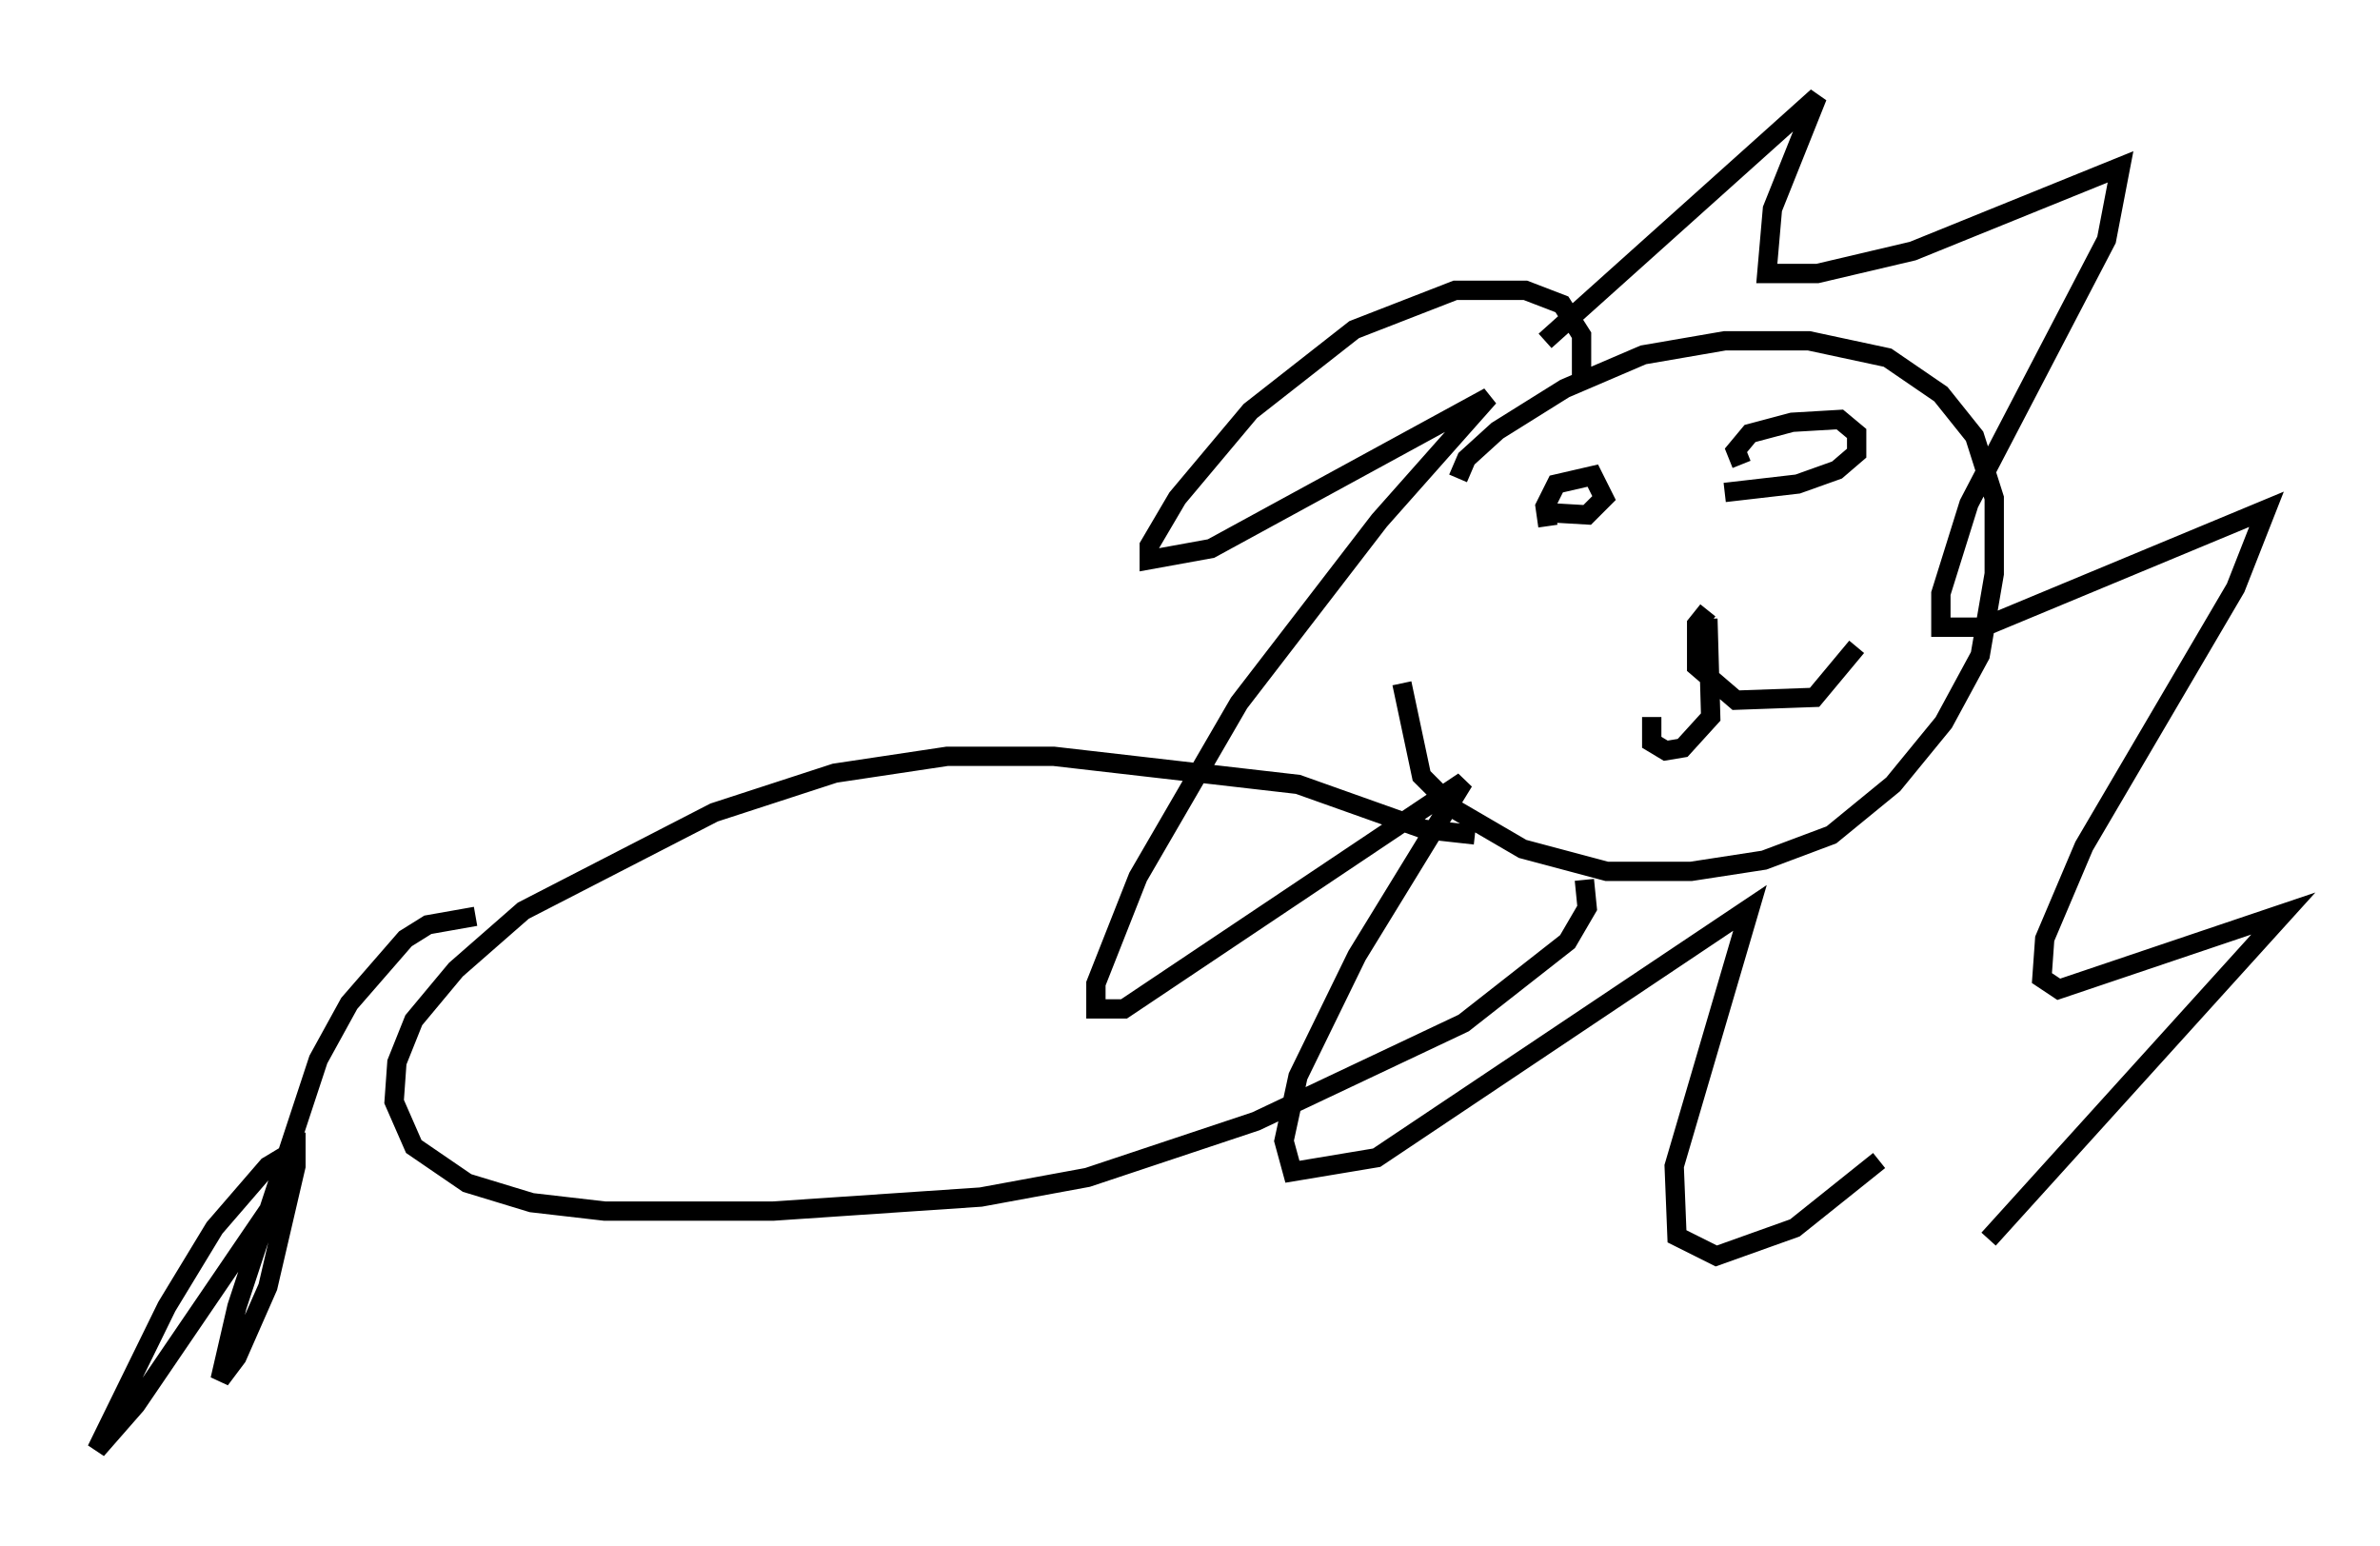 <?xml version="1.0" encoding="utf-8" ?>
<svg baseProfile="full" height="80.011" version="1.1" width="123.151" xmlns="http://www.w3.org/2000/svg" xmlns:ev="http://www.w3.org/2001/xml-events" xmlns:xlink="http://www.w3.org/1999/xlink"><defs /><rect fill="white" height="80.011" width="123.151" x="0" y="0" /><path d="M75.737, 26.207 m-0.291, -1.453 l0.436, -1.017 1.598, -1.453 l3.486, -2.179 4.067, -1.743 l4.212, -0.726 4.358, 0.0 l4.067, 0.872 2.76, 1.888 l1.743, 2.179 1.017, 3.196 l0.0, 3.922 -0.726, 4.212 l-1.888, 3.486 -2.615, 3.196 l-3.196, 2.615 -3.486, 1.307 l-3.777, 0.581 -4.358, 0.0 l-4.358, -1.162 -3.486, -2.034 l-1.743, -1.743 -1.017, -4.793 m9.296, -15.832 l0.0, -2.179 -1.017, -1.598 l-1.888, -0.726 -3.631, 0.0 l-5.229, 2.034 -5.374, 4.212 l-3.777, 4.503 -1.453, 2.469 l0.0, 0.726 3.196, -0.581 l14.38, -7.844 -5.665, 6.391 l-7.263, 9.441 -5.229, 9.006 l-2.179, 5.52 0.0, 1.307 l1.453, 0.0 17.575, -11.765 l-5.52, 9.006 -3.05, 6.246 l-0.726, 3.341 0.436, 1.598 l4.358, -0.726 19.318, -12.927 l-3.922, 13.363 0.145, 3.631 l2.034, 1.017 4.067, -1.453 l4.358, -3.486 m-17.285, -42.413 l14.089, -12.637 -2.324, 5.81 l-0.291, 3.341 2.615, 0.0 l4.939, -1.162 10.749, -4.358 l-0.726, 3.777 -7.117, 13.654 l-1.453, 4.648 0.0, 1.743 l2.179, 0.0 14.67, -6.101 l-1.598, 4.067 -7.844, 13.363 l-2.034, 4.793 -0.145, 2.034 l0.872, 0.581 11.62, -3.922 l-15.251, 16.849 m-14.525, -32.1 l0.145, 5.084 -1.453, 1.598 l-0.872, 0.145 -0.726, -0.436 l0.0, -1.307 m2.905, -5.52 l-0.581, 0.726 0.0, 2.179 l2.034, 1.743 4.067, -0.145 l2.179, -2.615 m-16.268, -7.263 l0.0, 0.0 m14.38, -2.324 l0.0, 0.0 m-14.089, 3.341 l-0.145, -1.017 0.581, -1.162 l1.888, -0.436 0.581, 1.162 l-0.872, 0.872 -2.469, -0.145 m10.458, -2.469 l-0.291, -0.726 0.726, -0.872 l2.179, -0.581 2.469, -0.145 l0.872, 0.726 0.0, 1.017 l-1.017, 0.872 -2.034, 0.726 l-3.777, 0.436 m-12.927, 17.721 l-2.615, -0.291 -6.536, -2.324 l-12.637, -1.453 -5.52, 0.0 l-5.81, 0.872 -6.246, 2.034 l-9.877, 5.084 -3.486, 3.05 l-2.179, 2.615 -0.872, 2.179 l-0.145, 2.034 1.017, 2.324 l2.76, 1.888 3.341, 1.017 l3.777, 0.436 8.715, 0.0 l10.749, -0.726 5.52, -1.017 l8.715, -2.905 10.749, -5.084 l5.374, -4.212 1.017, -1.743 l-0.145, -1.453 m-57.374, 1.888 l-2.469, 0.436 -1.162, 0.726 l-2.905, 3.341 -1.598, 2.905 l-4.212, 12.782 -0.872, 3.777 l0.872, -1.162 1.598, -3.631 l1.453, -6.246 0.0, -0.872 l-1.453, 0.872 -2.76, 3.196 l-2.469, 4.067 -3.631, 7.408 l2.034, -2.324 6.827, -10.022 " fill="none" stroke="black" stroke-width="1" /></svg>